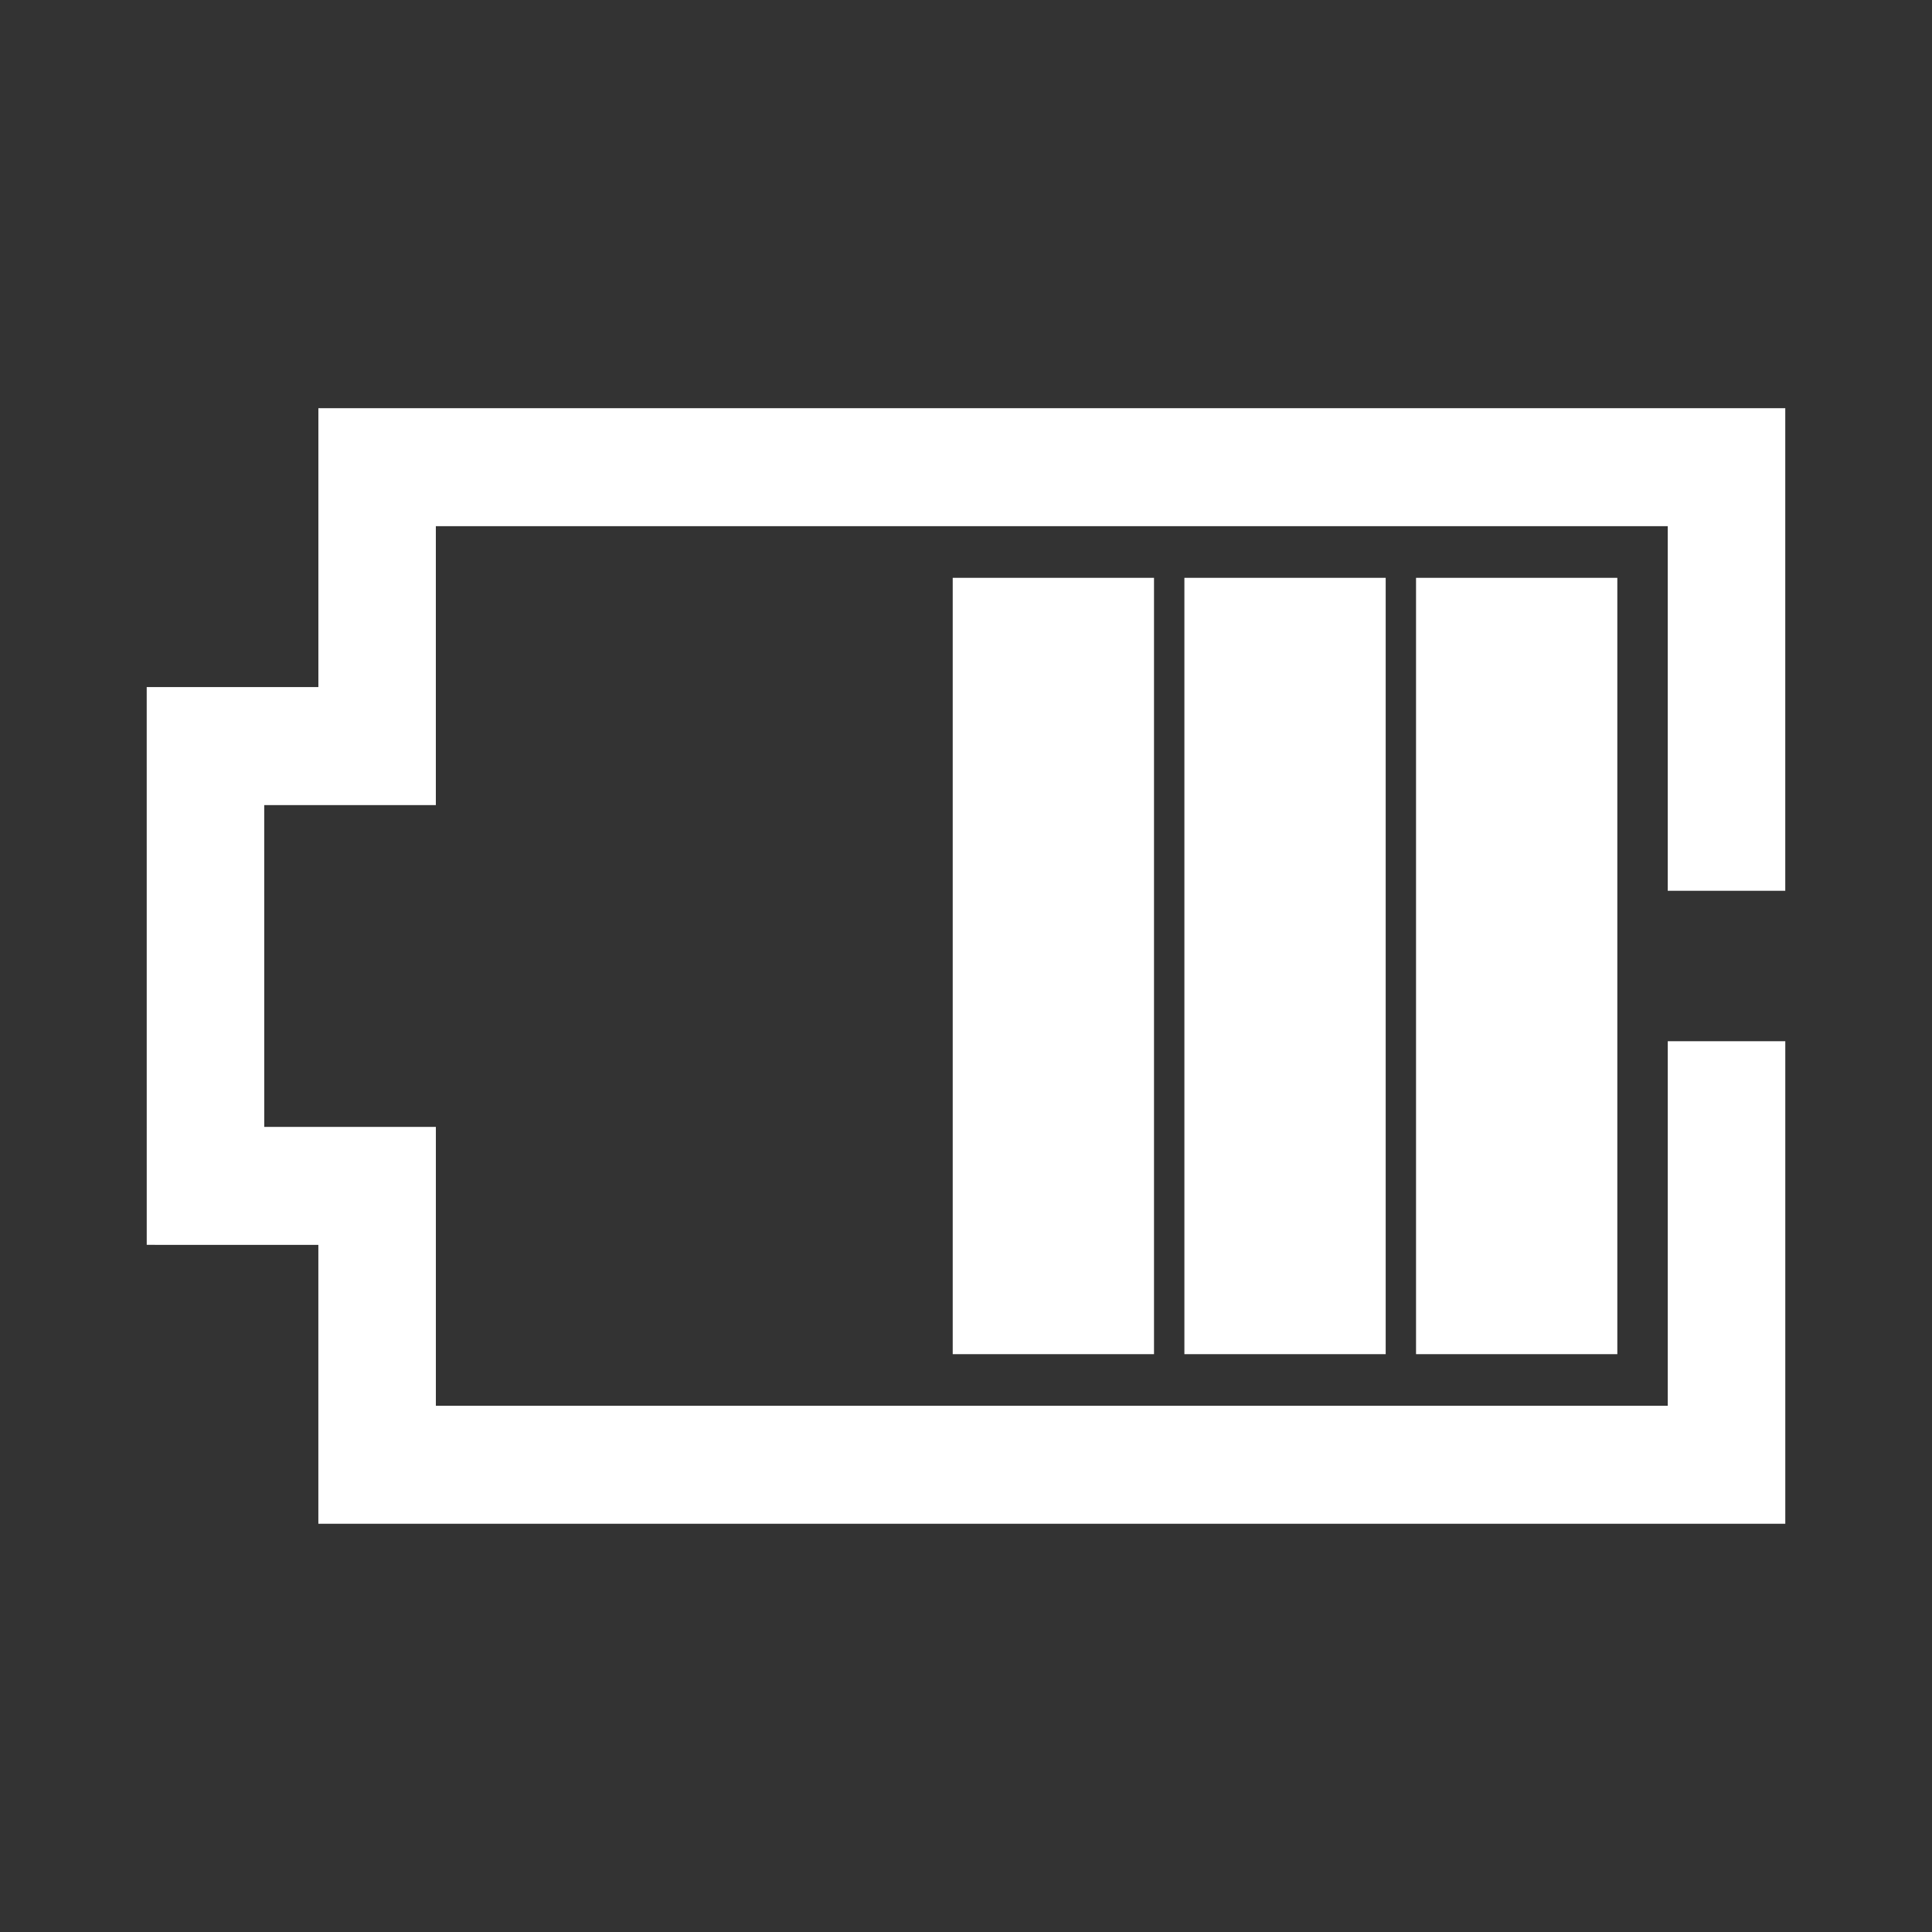 <?xml version="1.0" encoding="UTF-8" standalone="no"?>
<!-- Created with Inkscape (http://www.inkscape.org/) -->

<svg
   width="48mm"
   height="48mm"
   viewBox="0 0 48 48"
   version="1.1"
   id="svg1244"
   inkscape:version="1.2.2 (732a01da63, 2022-12-09)"
   sodipodi:docname="ene_battery_3.svg"
   xml:space="preserve"
   xmlns:inkscape="http://www.inkscape.org/namespaces/inkscape"
   xmlns:sodipodi="http://sodipodi.sourceforge.net/DTD/sodipodi-0.dtd"
   xmlns="http://www.w3.org/2000/svg"
   xmlns:svg="http://www.w3.org/2000/svg"><rect x="0" y="0" width="48" height="48" fill="#333333" stroke="none"/><sodipodi:namedview
     id="namedview1246"
     pagecolor="#ffffff"
     bordercolor="#000000"
     borderopacity="0.25"
     inkscape:showpageshadow="2"
     inkscape:pageopacity="0.0"
     inkscape:pagecheckerboard="0"
     inkscape:deskcolor="#d1d1d1"
     inkscape:document-units="mm"
     showgrid="false"
     inkscape:zoom="2.8079686"
     inkscape:cx="177.35241"
     inkscape:cy="49.858107"
     inkscape:window-width="1920"
     inkscape:window-height="986"
     inkscape:window-x="-11"
     inkscape:window-y="469"
     inkscape:window-maximized="1"
     inkscape:current-layer="layer1" /><defs
     id="defs1241" /><g
     inkscape:label="Layer 1"
     inkscape:groupmode="layer"
     id="layer1"><path
       id="rect1433"
       style="fill:#ffffff;stroke-width:0.2;stroke-linejoin:round"
       d="m 7.91,10.141 v 6.929 H 3.645 l 5.17e-4,13.858 4.264,5.17e-4 v 6.929 H 44.355 v -6.929 -5.06 h -2.92 v 9.058 H 10.829 v -6.929 l -4.264,-5.17e-4 -5.17e-4,-7.995 h 4.264 v -6.929 h 30.606 v 9.058 h 2.92 v -5.06 -6.929 z" /><rect
       style="fill:#ffffff;stroke-width:0.2;stroke-linejoin:round"
       id="rect1822"
       width="5.001"
       height="19.288"
       x="35.181"
       y="14.356" /><rect
       style="fill:#ffffff;stroke-width:0.2;stroke-linejoin:round"
       id="rect1822-6"
       width="5.001"
       height="19.288"
       x="29.426"
       y="14.356" /><rect
       style="fill:#ffffff;stroke-width:0.2;stroke-linejoin:round"
       id="rect1822-0"
       width="5.001"
       height="19.288"
       x="23.67"
       y="14.356" /></g></svg>
